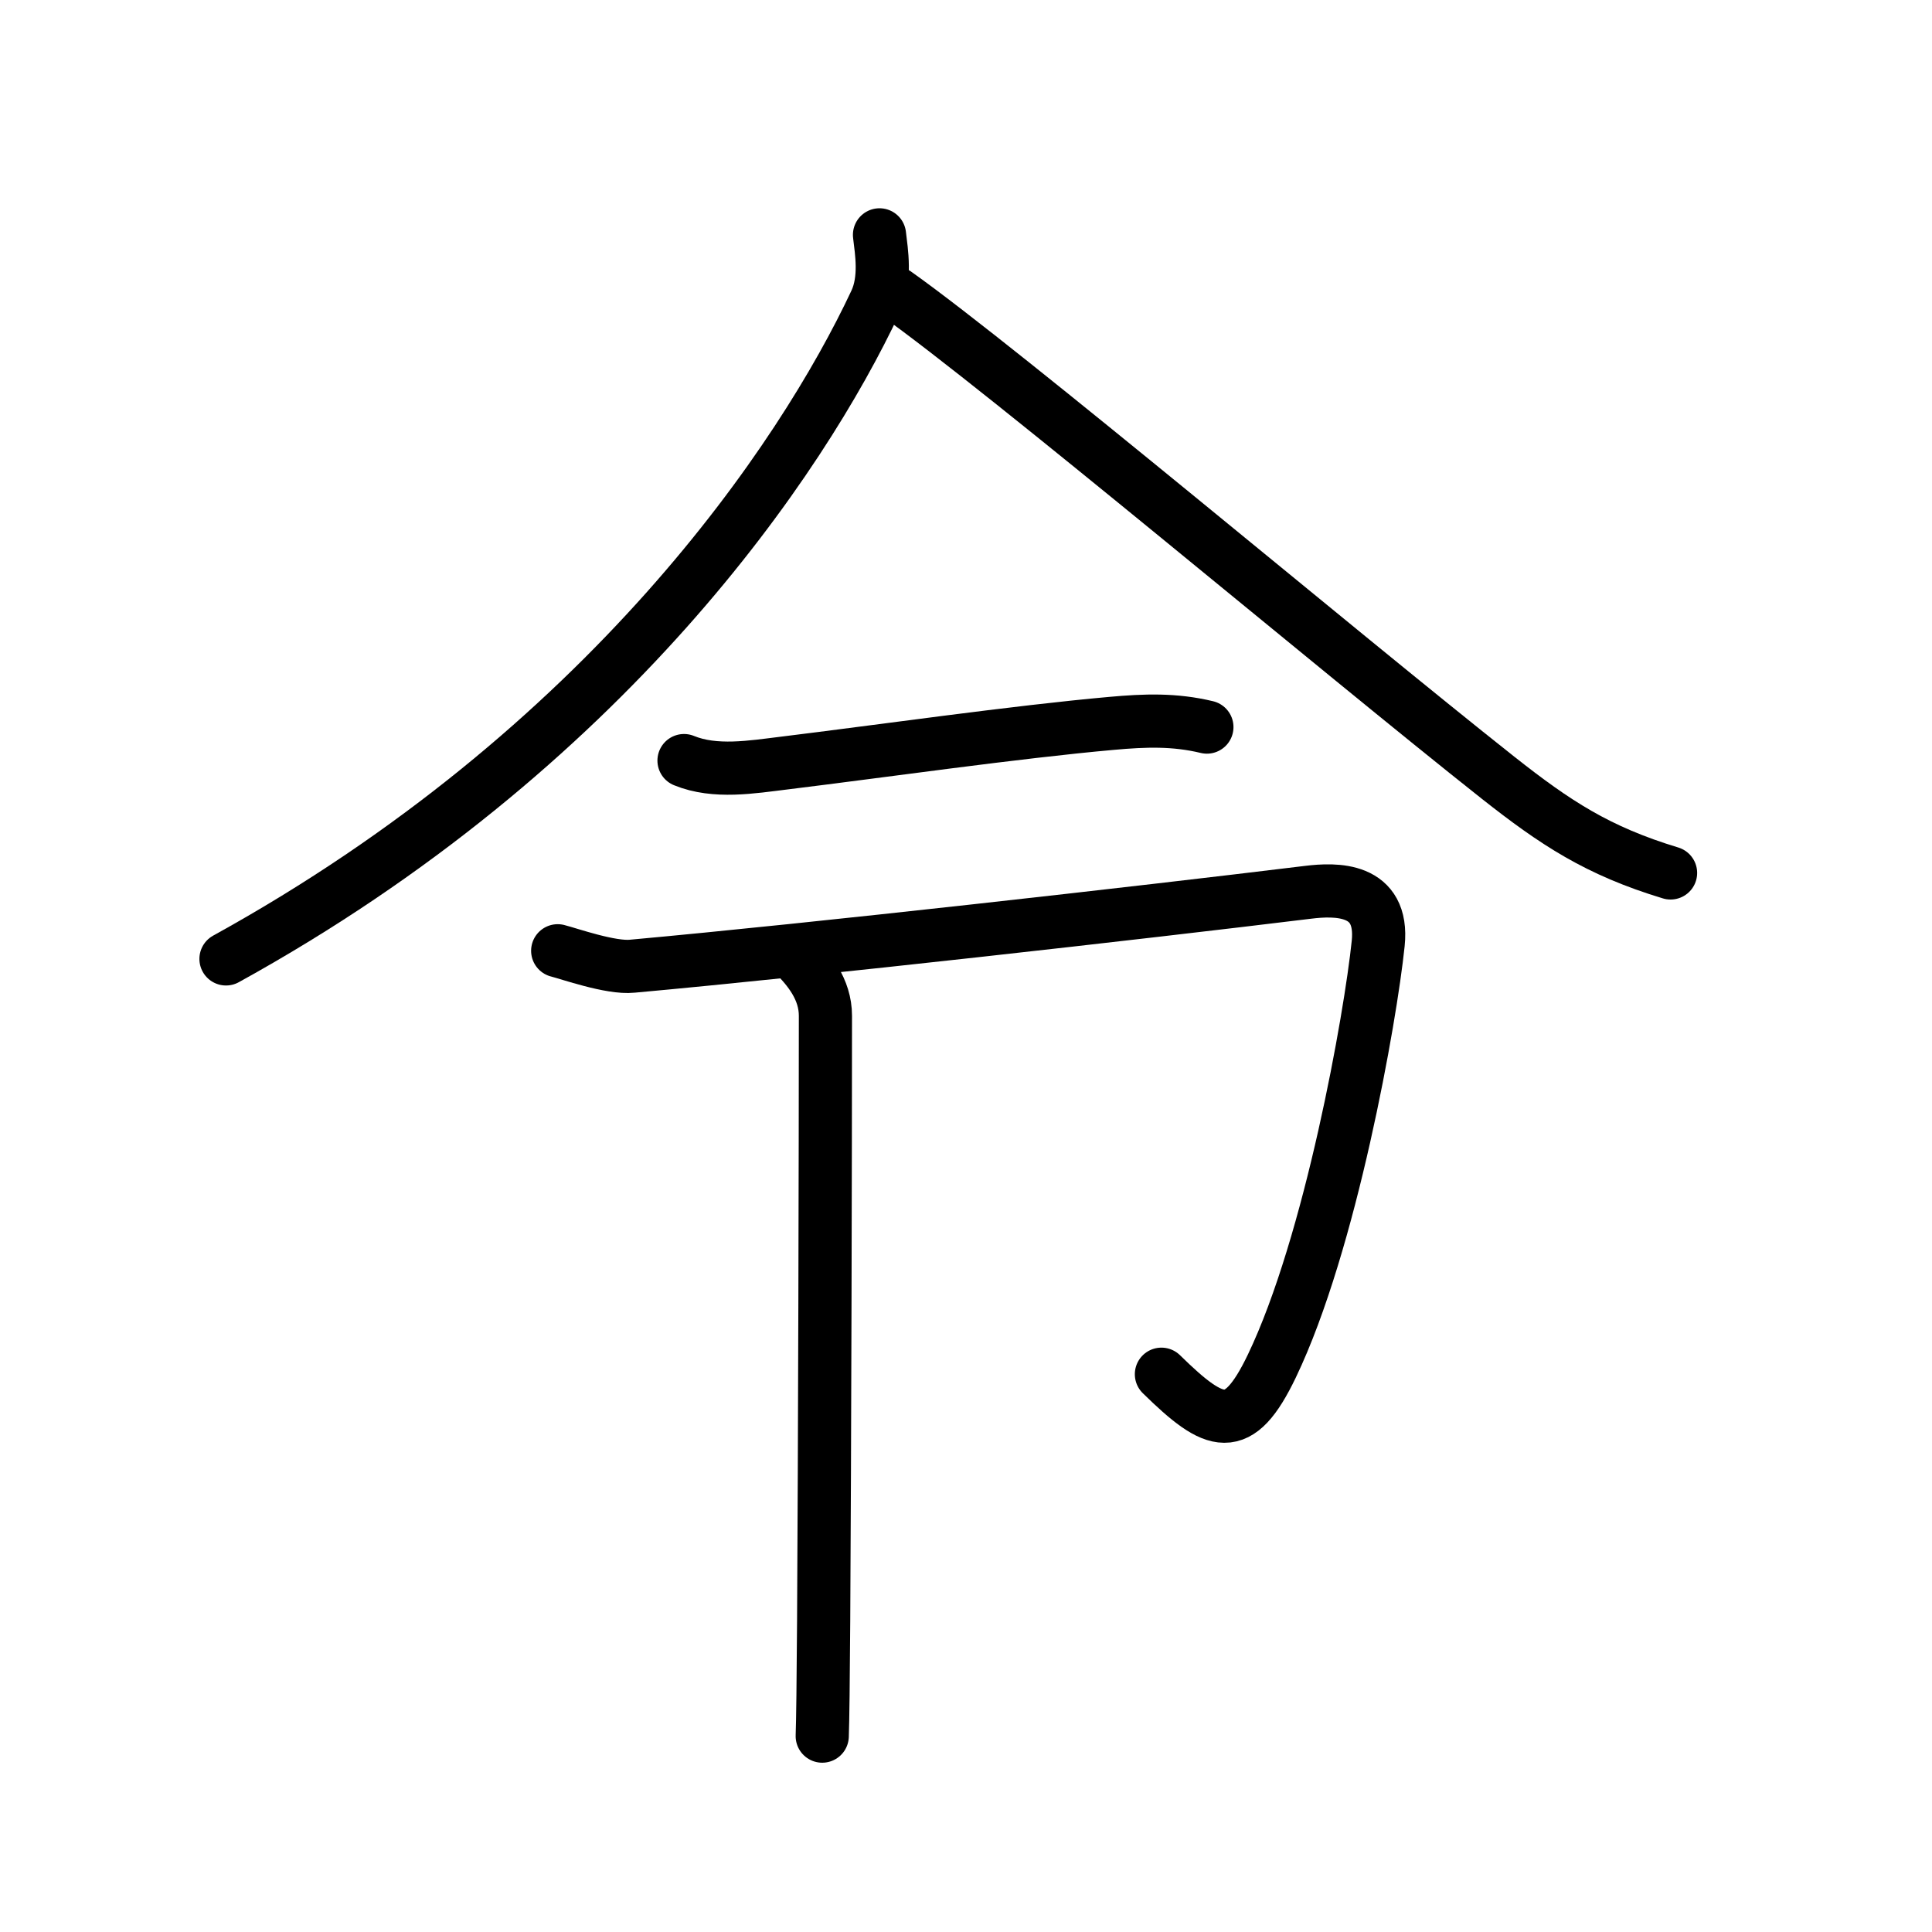 <svg xmlns="http://www.w3.org/2000/svg" width="109" height="109" viewBox="0 0 109 109"><g xmlns:kvg="http://kanjivg.tagaini.net" id="kvg:StrokePaths_0f9a8" style="fill:none;stroke:#000000;stroke-width:3;stroke-linecap:round;stroke-linejoin:round;"><g id="kvg:0f9a8" kvg:element="&#20196;"><g id="kvg:0f9a8-g1" kvg:element="&#20154;" kvg:position="top" kvg:radical="general"><path id="kvg:0f9a8-s1" kvg:type="&#12754;" d="M49.62,13.25c0.11,0.94,0.38,2.48-0.22,3.77c-4.15,8.86-15.15,25.23-36.65,37.08"/><path id="kvg:0f9a8-s2" kvg:type="&#12751;" d="M50.54,16.55c6.13,4.35,24.99,20.22,33.98,27.33c3.22,2.54,5.6,4.12,9.73,5.37"/></g><g id="kvg:0f9a8-g2" kvg:position="bottom"><g id="kvg:0f9a8-g3" kvg:element="&#19968;"><path id="kvg:0f9a8-s3" kvg:type="&#12752;" d="M 38.591,42.911 c 1.76,0.72 3.84,0.36 5.65,0.14 5.4,-0.66 13.08,-1.76 18.48,-2.24 1.88,-0.17 3.54,-0.23 5.37,0.21"/></g><g id="kvg:0f9a8-g4" kvg:element="&#21353;" kvg:original="&#12510;"><path id="kvg:0f9a8-s4" kvg:type="&#12742;" d="M 31.464,53.641 c 0.61,0.15 3,1 4.21,0.87 10.33,-0.938 28.549,-2.998 38.131,-4.17 1.516,-0.185 4.279,-0.29 3.95,2.89 -0.431,4.17 -2.68,16.92 -6,23.84 -1.89,3.94 -3.18,3.45 -6.23,0.46"/><path id="kvg:0f9a8-s5" kvg:type="&#12753;" d="M 44.769,53.809 c 0.87,0.87 1.8,2 1.8,3.5 0,7.36 -0.04,24.53 -0.1,34.13 -0.02,3.3 -0.05,5.71 -0.08,6.51"/></g></g></g></g></svg>